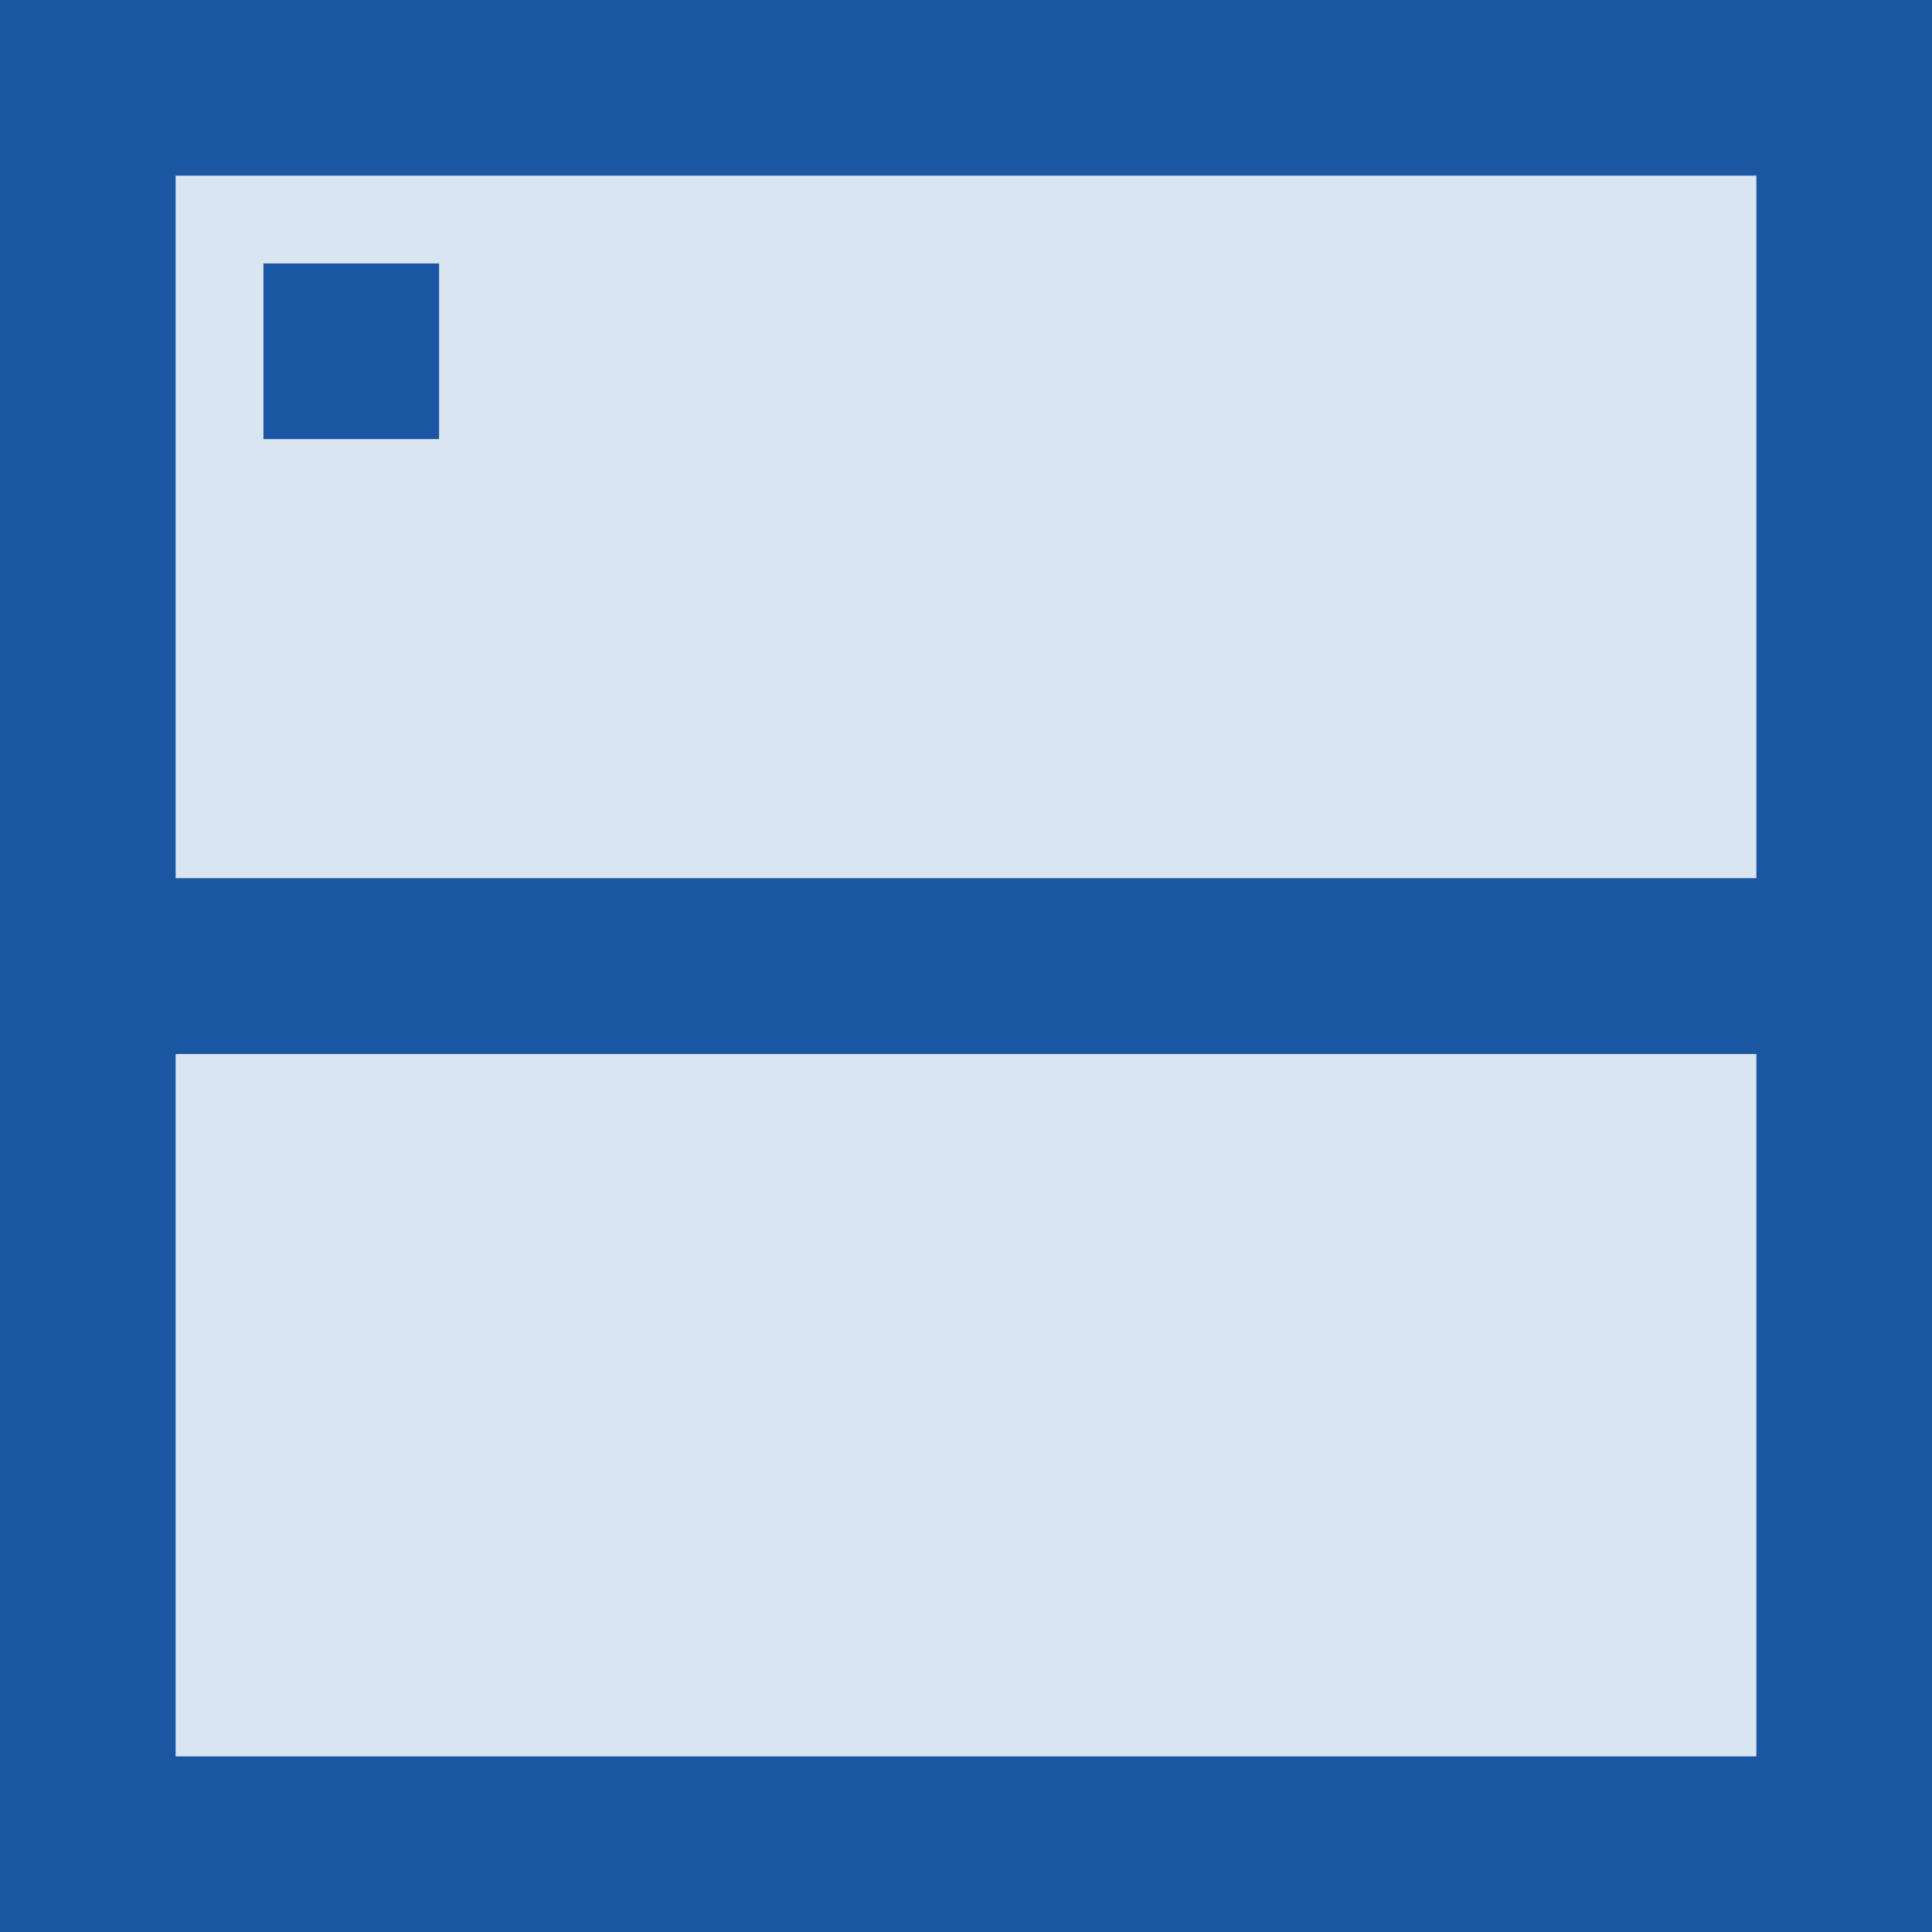 <svg width="22" height="22" viewBox="0 0 22 22" fill="none" xmlns="http://www.w3.org/2000/svg">
    <rect x="1" y="11" width="20" height="10" fill="#DAE5F2" stroke="#1A56A2" stroke-width="2"/>
    <rect x="1" y="1" width="20" height="10" fill="#DAE5F2" stroke="#1A56A2" stroke-width="2"/>
    <rect x="3" y="3" width="2" height="2" fill="#1A56A2"/>
</svg>
